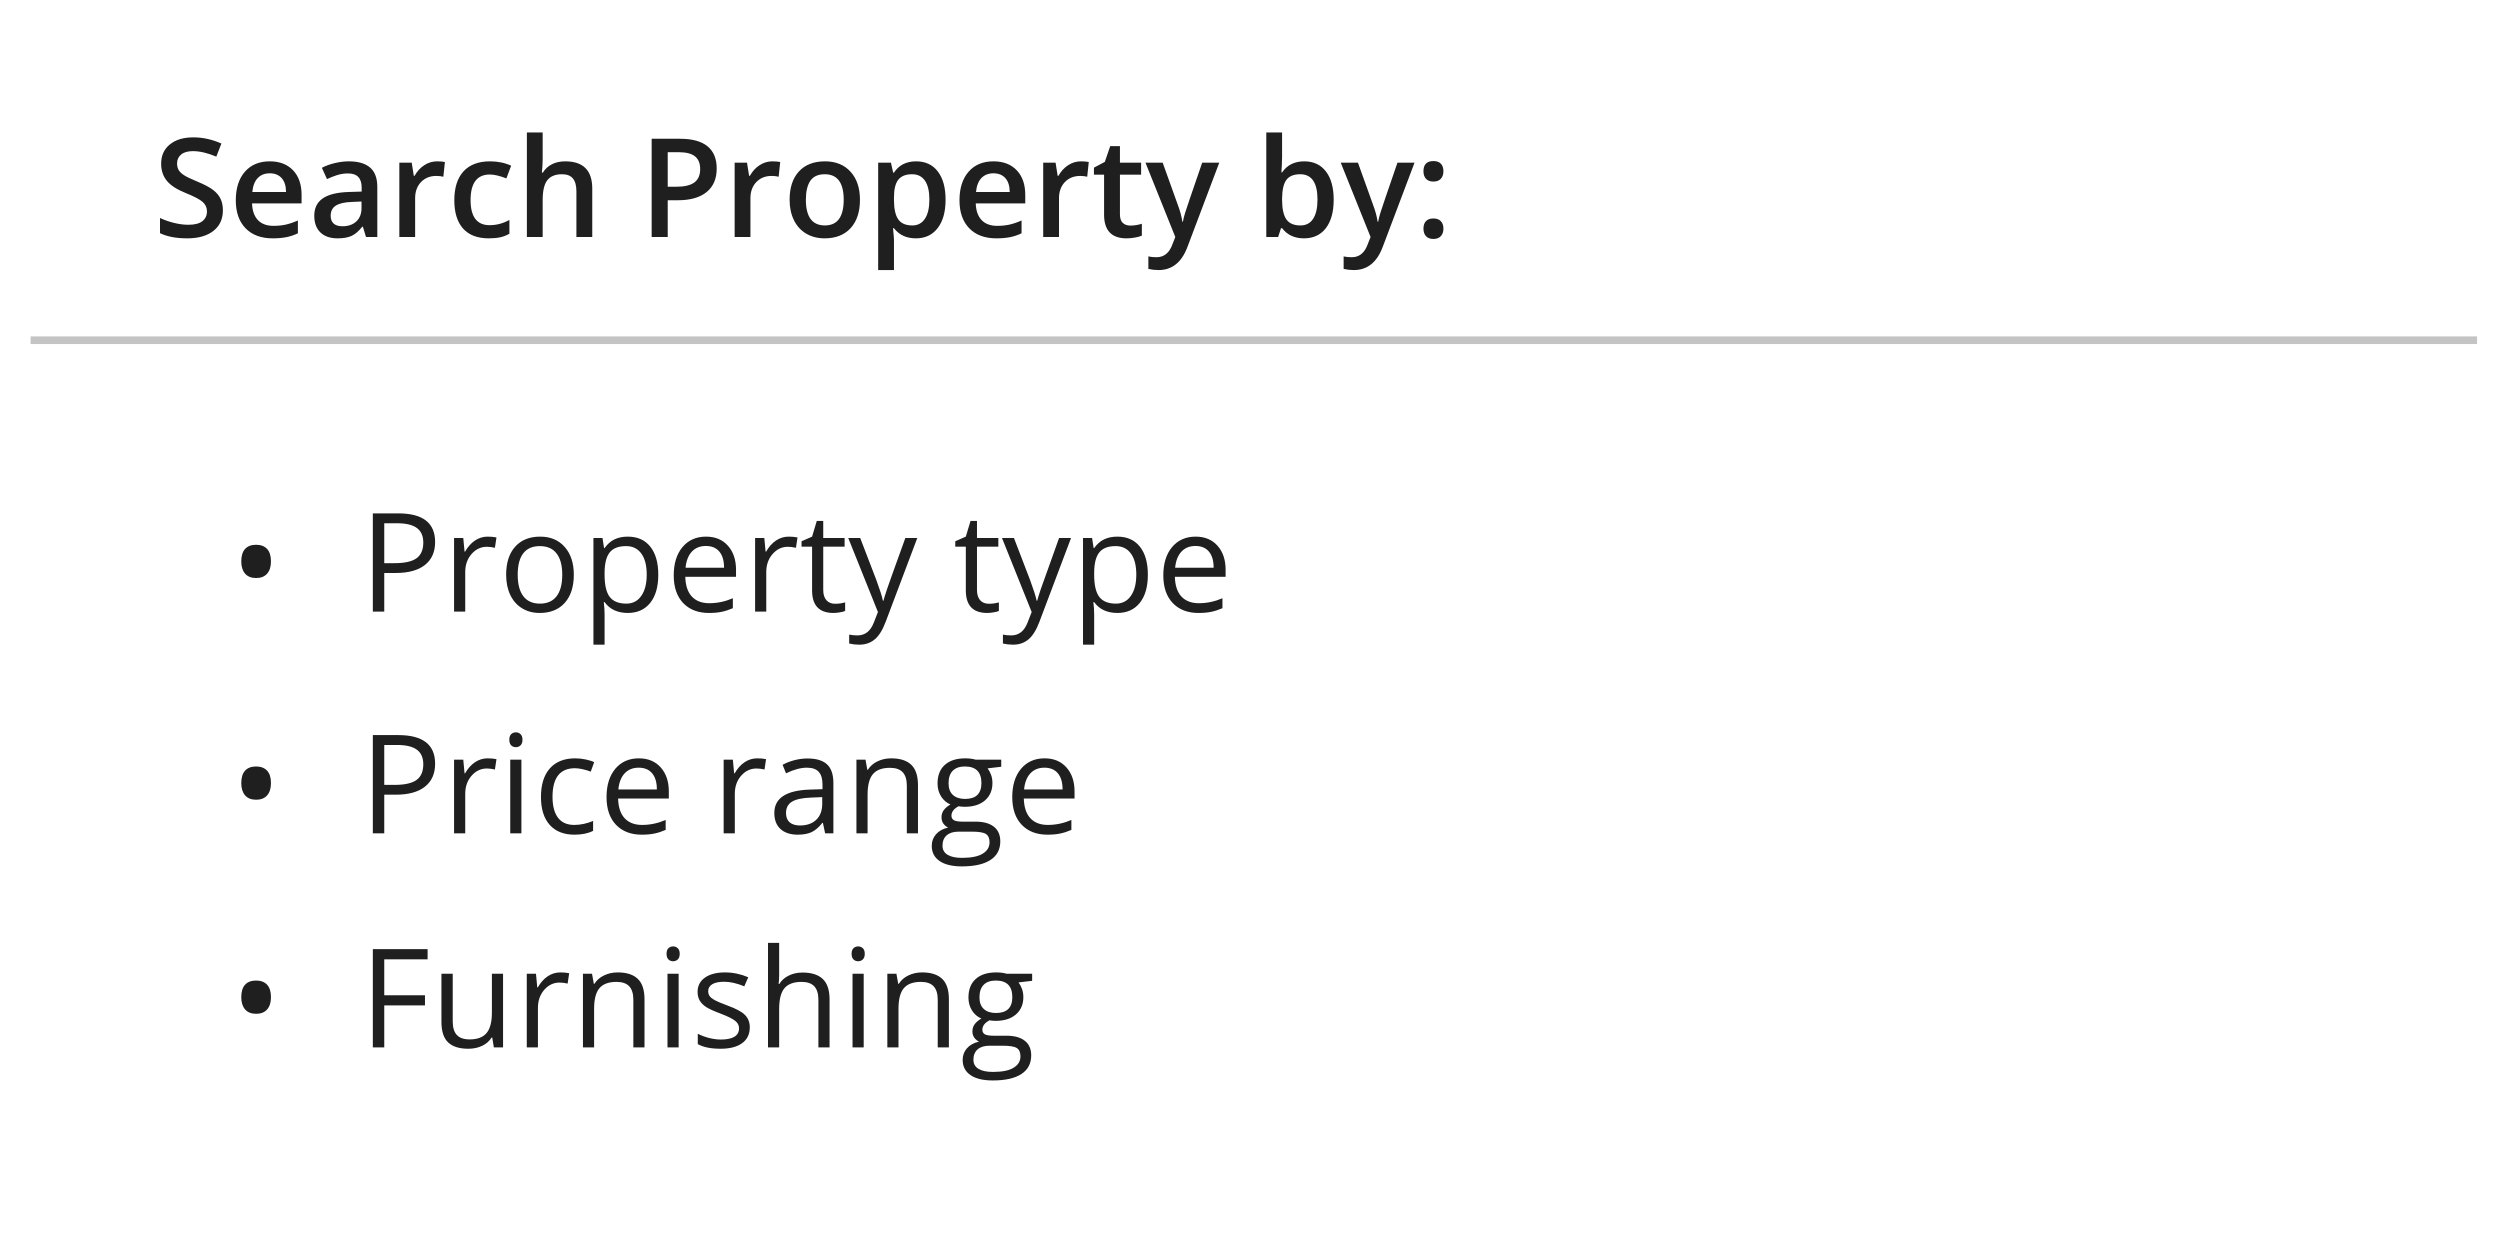 <svg width="327" height="162" viewBox="0 0 327 162" fill="none" xmlns="http://www.w3.org/2000/svg">
<g filter="url(#filter0_d)">
<rect x="4" y="4" width="319" height="154" rx="5" fill="white"/>
</g>
<path d="M29.154 27.511C29.154 28.653 28.741 29.55 27.915 30.2C27.089 30.851 25.949 31.176 24.496 31.176C23.043 31.176 21.854 30.95 20.928 30.499V28.513C21.514 28.788 22.135 29.005 22.791 29.163C23.453 29.321 24.068 29.4 24.637 29.4C25.469 29.4 26.081 29.242 26.474 28.926C26.872 28.609 27.071 28.185 27.071 27.651C27.071 27.171 26.89 26.764 26.526 26.43C26.163 26.096 25.413 25.7 24.276 25.243C23.105 24.769 22.278 24.227 21.798 23.617C21.317 23.008 21.077 22.275 21.077 21.42C21.077 20.348 21.458 19.504 22.22 18.889C22.981 18.273 24.004 17.966 25.287 17.966C26.518 17.966 27.742 18.235 28.961 18.774L28.293 20.488C27.15 20.008 26.131 19.768 25.234 19.768C24.555 19.768 24.039 19.917 23.688 20.216C23.336 20.509 23.16 20.898 23.16 21.385C23.16 21.719 23.23 22.006 23.371 22.246C23.512 22.48 23.743 22.703 24.065 22.914C24.388 23.125 24.968 23.403 25.806 23.749C26.749 24.142 27.44 24.508 27.88 24.848C28.319 25.188 28.642 25.571 28.847 25.999C29.052 26.427 29.154 26.931 29.154 27.511ZM35.667 31.176C34.155 31.176 32.972 30.736 32.116 29.857C31.267 28.973 30.842 27.757 30.842 26.21C30.842 24.622 31.237 23.374 32.028 22.466C32.819 21.558 33.906 21.104 35.289 21.104C36.572 21.104 37.586 21.493 38.33 22.273C39.074 23.052 39.446 24.124 39.446 25.489V26.605H32.969C32.998 27.549 33.253 28.275 33.733 28.785C34.214 29.289 34.891 29.541 35.764 29.541C36.338 29.541 36.871 29.488 37.363 29.383C37.861 29.271 38.395 29.09 38.963 28.838V30.517C38.459 30.757 37.949 30.927 37.434 31.026C36.918 31.126 36.329 31.176 35.667 31.176ZM35.289 22.668C34.633 22.668 34.105 22.876 33.707 23.292C33.315 23.708 33.08 24.314 33.004 25.111H37.416C37.404 24.309 37.211 23.702 36.836 23.292C36.461 22.876 35.945 22.668 35.289 22.668ZM47.875 31L47.462 29.646H47.392C46.923 30.238 46.451 30.643 45.977 30.859C45.502 31.07 44.893 31.176 44.148 31.176C43.193 31.176 42.446 30.918 41.907 30.402C41.374 29.887 41.107 29.157 41.107 28.214C41.107 27.212 41.48 26.456 42.224 25.946C42.968 25.436 44.102 25.158 45.625 25.111L47.304 25.059V24.54C47.304 23.919 47.157 23.456 46.864 23.151C46.577 22.841 46.129 22.686 45.52 22.686C45.022 22.686 44.544 22.759 44.087 22.905C43.63 23.052 43.19 23.225 42.769 23.424L42.101 21.947C42.628 21.672 43.205 21.464 43.832 21.323C44.459 21.177 45.051 21.104 45.607 21.104C46.844 21.104 47.775 21.373 48.402 21.912C49.035 22.451 49.352 23.298 49.352 24.452V31H47.875ZM44.799 29.594C45.549 29.594 46.149 29.386 46.601 28.97C47.058 28.548 47.286 27.959 47.286 27.203V26.359L46.038 26.412C45.065 26.447 44.356 26.611 43.911 26.904C43.472 27.191 43.252 27.634 43.252 28.231C43.252 28.665 43.381 29.002 43.639 29.242C43.897 29.477 44.283 29.594 44.799 29.594ZM57.165 21.104C57.581 21.104 57.924 21.133 58.193 21.191L57.991 23.116C57.698 23.046 57.394 23.011 57.077 23.011C56.251 23.011 55.58 23.28 55.065 23.819C54.555 24.358 54.3 25.059 54.3 25.92V31H52.234V21.279H53.852L54.124 22.993H54.23C54.552 22.413 54.971 21.953 55.486 21.613C56.008 21.273 56.567 21.104 57.165 21.104ZM63.924 31.176C62.453 31.176 61.334 30.748 60.566 29.893C59.805 29.031 59.424 27.798 59.424 26.192C59.424 24.558 59.822 23.301 60.619 22.422C61.422 21.543 62.579 21.104 64.091 21.104C65.116 21.104 66.039 21.294 66.859 21.675L66.235 23.336C65.362 22.996 64.642 22.826 64.073 22.826C62.392 22.826 61.551 23.942 61.551 26.175C61.551 27.265 61.759 28.085 62.175 28.636C62.597 29.181 63.212 29.453 64.02 29.453C64.94 29.453 65.811 29.225 66.631 28.768V30.569C66.262 30.786 65.866 30.941 65.444 31.035C65.028 31.129 64.522 31.176 63.924 31.176ZM77.468 31H75.394V25.023C75.394 24.273 75.241 23.714 74.936 23.345C74.638 22.976 74.16 22.791 73.504 22.791C72.637 22.791 71.998 23.052 71.588 23.573C71.184 24.089 70.981 24.956 70.981 26.175V31H68.916V17.324H70.981V20.796C70.981 21.352 70.946 21.947 70.876 22.58H71.008C71.289 22.111 71.679 21.748 72.177 21.49C72.681 21.232 73.267 21.104 73.935 21.104C76.29 21.104 77.468 22.29 77.468 24.663V31ZM93.745 22.035C93.745 23.377 93.306 24.405 92.427 25.12C91.548 25.835 90.297 26.192 88.674 26.192H87.338V31H85.237V18.15H88.938C90.543 18.15 91.744 18.479 92.541 19.135C93.344 19.791 93.745 20.758 93.745 22.035ZM87.338 24.426H88.454C89.532 24.426 90.323 24.238 90.827 23.863C91.331 23.488 91.583 22.902 91.583 22.105C91.583 21.367 91.357 20.816 90.906 20.453C90.455 20.09 89.752 19.908 88.797 19.908H87.338V24.426ZM101.022 21.104C101.438 21.104 101.781 21.133 102.051 21.191L101.849 23.116C101.556 23.046 101.251 23.011 100.935 23.011C100.108 23.011 99.438 23.28 98.922 23.819C98.412 24.358 98.157 25.059 98.157 25.92V31H96.092V21.279H97.709L97.981 22.993H98.087C98.409 22.413 98.828 21.953 99.344 21.613C99.865 21.273 100.425 21.104 101.022 21.104ZM112.483 26.122C112.483 27.71 112.076 28.949 111.262 29.84C110.447 30.73 109.313 31.176 107.86 31.176C106.952 31.176 106.149 30.971 105.452 30.561C104.755 30.15 104.219 29.561 103.844 28.794C103.469 28.026 103.281 27.136 103.281 26.122C103.281 24.546 103.686 23.315 104.494 22.431C105.303 21.546 106.442 21.104 107.913 21.104C109.319 21.104 110.433 21.558 111.253 22.466C112.073 23.368 112.483 24.587 112.483 26.122ZM105.408 26.122C105.408 28.366 106.237 29.488 107.896 29.488C109.536 29.488 110.356 28.366 110.356 26.122C110.356 23.901 109.53 22.791 107.878 22.791C107.011 22.791 106.381 23.078 105.988 23.652C105.602 24.227 105.408 25.05 105.408 26.122ZM119.796 31.176C118.565 31.176 117.61 30.733 116.931 29.849H116.808C116.89 30.669 116.931 31.167 116.931 31.343V35.324H114.865V21.279H116.535C116.582 21.461 116.679 21.895 116.825 22.58H116.931C117.575 21.596 118.542 21.104 119.831 21.104C121.044 21.104 121.987 21.543 122.661 22.422C123.341 23.301 123.681 24.534 123.681 26.122C123.681 27.71 123.335 28.949 122.644 29.84C121.958 30.73 121.009 31.176 119.796 31.176ZM119.295 22.791C118.475 22.791 117.874 23.031 117.493 23.512C117.118 23.992 116.931 24.76 116.931 25.814V26.122C116.931 27.306 117.118 28.164 117.493 28.697C117.868 29.225 118.48 29.488 119.33 29.488C120.045 29.488 120.596 29.195 120.982 28.609C121.369 28.023 121.562 27.189 121.562 26.105C121.562 25.015 121.369 24.191 120.982 23.635C120.602 23.072 120.039 22.791 119.295 22.791ZM130.325 31.176C128.813 31.176 127.63 30.736 126.774 29.857C125.925 28.973 125.5 27.757 125.5 26.21C125.5 24.622 125.896 23.374 126.687 22.466C127.478 21.558 128.564 21.104 129.947 21.104C131.23 21.104 132.244 21.493 132.988 22.273C133.732 23.052 134.104 24.124 134.104 25.489V26.605H127.627C127.656 27.549 127.911 28.275 128.392 28.785C128.872 29.289 129.549 29.541 130.422 29.541C130.996 29.541 131.529 29.488 132.021 29.383C132.52 29.271 133.053 29.09 133.621 28.838V30.517C133.117 30.757 132.607 30.927 132.092 31.026C131.576 31.126 130.987 31.176 130.325 31.176ZM129.947 22.668C129.291 22.668 128.764 22.876 128.365 23.292C127.973 23.708 127.738 24.314 127.662 25.111H132.074C132.062 24.309 131.869 23.702 131.494 23.292C131.119 22.876 130.604 22.668 129.947 22.668ZM141.382 21.104C141.798 21.104 142.141 21.133 142.41 21.191L142.208 23.116C141.915 23.046 141.61 23.011 141.294 23.011C140.468 23.011 139.797 23.28 139.281 23.819C138.771 24.358 138.517 25.059 138.517 25.92V31H136.451V21.279H138.068L138.341 22.993H138.446C138.769 22.413 139.188 21.953 139.703 21.613C140.225 21.273 140.784 21.104 141.382 21.104ZM147.842 29.506C148.346 29.506 148.85 29.427 149.354 29.269V30.824C149.125 30.924 148.829 31.006 148.466 31.07C148.108 31.141 147.736 31.176 147.35 31.176C145.393 31.176 144.414 30.145 144.414 28.082V22.844H143.087V21.93L144.511 21.174L145.214 19.117H146.488V21.279H149.257V22.844H146.488V28.047C146.488 28.545 146.611 28.914 146.857 29.154C147.109 29.389 147.438 29.506 147.842 29.506ZM149.828 21.279H152.078L154.056 26.79C154.354 27.575 154.554 28.314 154.653 29.005H154.724C154.776 28.683 154.873 28.293 155.014 27.836C155.154 27.373 155.898 25.188 157.246 21.279H159.479L155.321 32.292C154.565 34.313 153.306 35.324 151.542 35.324C151.085 35.324 150.64 35.274 150.206 35.175V33.54C150.517 33.61 150.871 33.645 151.27 33.645C152.266 33.645 152.966 33.068 153.37 31.914L153.73 31L149.828 21.279ZM170.597 21.104C171.81 21.104 172.753 21.543 173.427 22.422C174.106 23.301 174.446 24.534 174.446 26.122C174.446 27.716 174.104 28.958 173.418 29.849C172.732 30.733 171.78 31.176 170.562 31.176C169.331 31.176 168.376 30.733 167.696 29.849H167.556L167.178 31H165.631V17.324H167.696V20.576C167.696 20.816 167.685 21.174 167.661 21.648C167.638 22.123 167.62 22.425 167.608 22.554H167.696C168.353 21.587 169.319 21.104 170.597 21.104ZM170.061 22.791C169.229 22.791 168.628 23.037 168.259 23.529C167.896 24.016 167.708 24.833 167.696 25.981V26.122C167.696 27.306 167.884 28.164 168.259 28.697C168.634 29.225 169.246 29.488 170.096 29.488C170.828 29.488 171.382 29.198 171.757 28.618C172.138 28.038 172.328 27.2 172.328 26.105C172.328 23.895 171.572 22.791 170.061 22.791ZM175.369 21.279H177.619L179.597 26.79C179.896 27.575 180.095 28.314 180.194 29.005H180.265C180.317 28.683 180.414 28.293 180.555 27.836C180.695 27.373 181.439 25.188 182.787 21.279H185.02L180.862 32.292C180.106 34.313 178.847 35.324 177.083 35.324C176.626 35.324 176.181 35.274 175.747 35.175V33.54C176.058 33.61 176.412 33.645 176.811 33.645C177.807 33.645 178.507 33.068 178.911 31.914L179.271 31L175.369 21.279ZM186.188 29.901C186.188 29.474 186.3 29.145 186.522 28.917C186.745 28.689 187.067 28.574 187.489 28.574C187.917 28.574 188.242 28.694 188.465 28.935C188.688 29.169 188.799 29.491 188.799 29.901C188.799 30.317 188.685 30.648 188.456 30.895C188.233 31.135 187.911 31.255 187.489 31.255C187.067 31.255 186.745 31.135 186.522 30.895C186.3 30.654 186.188 30.323 186.188 29.901ZM186.188 22.395C186.188 21.511 186.622 21.068 187.489 21.068C187.929 21.068 188.257 21.186 188.474 21.42C188.69 21.654 188.799 21.98 188.799 22.395C188.799 22.811 188.685 23.143 188.456 23.389C188.233 23.629 187.911 23.749 187.489 23.749C187.067 23.749 186.745 23.629 186.522 23.389C186.3 23.148 186.188 22.817 186.188 22.395Z" fill="#1F1F1F"/>
<path d="M31.558 73.426C31.558 72.717 31.722 72.178 32.05 71.809C32.384 71.439 32.867 71.255 33.5 71.255C34.115 71.255 34.593 71.436 34.933 71.8C35.273 72.163 35.442 72.705 35.442 73.426C35.442 74.123 35.273 74.662 34.933 75.043C34.599 75.418 34.121 75.606 33.5 75.606C32.873 75.606 32.393 75.415 32.059 75.034C31.725 74.647 31.558 74.111 31.558 73.426ZM56.914 70.894C56.914 72.195 56.469 73.197 55.578 73.9C54.693 74.598 53.425 74.946 51.773 74.946H50.261V80H48.767V67.15H52.098C55.309 67.15 56.914 68.398 56.914 70.894ZM50.261 73.663H51.605C52.93 73.663 53.888 73.449 54.48 73.022C55.071 72.594 55.367 71.908 55.367 70.965C55.367 70.115 55.089 69.482 54.532 69.066C53.976 68.65 53.108 68.442 51.931 68.442H50.261V73.663ZM63.787 70.191C64.215 70.191 64.599 70.227 64.939 70.297L64.736 71.65C64.338 71.562 63.986 71.519 63.682 71.519C62.902 71.519 62.234 71.835 61.678 72.468C61.127 73.101 60.852 73.889 60.852 74.832V80H59.393V70.367H60.597L60.764 72.151H60.834C61.191 71.524 61.622 71.041 62.126 70.701C62.63 70.361 63.184 70.191 63.787 70.191ZM75.055 75.175C75.055 76.745 74.659 77.973 73.868 78.857C73.077 79.736 71.984 80.176 70.59 80.176C69.728 80.176 68.964 79.974 68.296 79.569C67.628 79.165 67.112 78.585 66.749 77.829C66.386 77.073 66.204 76.189 66.204 75.175C66.204 73.605 66.597 72.383 67.382 71.51C68.167 70.631 69.257 70.191 70.651 70.191C71.999 70.191 73.068 70.64 73.859 71.536C74.656 72.433 75.055 73.645 75.055 75.175ZM67.716 75.175C67.716 76.405 67.962 77.343 68.454 77.987C68.946 78.632 69.67 78.954 70.625 78.954C71.58 78.954 72.304 78.635 72.796 77.996C73.294 77.352 73.543 76.411 73.543 75.175C73.543 73.95 73.294 73.022 72.796 72.389C72.304 71.75 71.574 71.431 70.607 71.431C69.652 71.431 68.932 71.744 68.445 72.371C67.959 72.998 67.716 73.933 67.716 75.175ZM82.103 80.176C81.477 80.176 80.902 80.061 80.381 79.833C79.865 79.599 79.432 79.241 79.08 78.761H78.975C79.045 79.323 79.08 79.856 79.08 80.36V84.324H77.621V70.367H78.808L79.01 71.686H79.08C79.455 71.158 79.892 70.777 80.39 70.543C80.888 70.309 81.459 70.191 82.103 70.191C83.381 70.191 84.365 70.628 85.057 71.501C85.754 72.374 86.103 73.599 86.103 75.175C86.103 76.757 85.748 77.987 85.039 78.866C84.336 79.739 83.357 80.176 82.103 80.176ZM81.893 71.431C80.908 71.431 80.196 71.703 79.757 72.248C79.317 72.793 79.092 73.66 79.08 74.85V75.175C79.08 76.528 79.306 77.498 79.757 78.084C80.208 78.664 80.932 78.954 81.928 78.954C82.76 78.954 83.41 78.617 83.879 77.943C84.353 77.269 84.591 76.341 84.591 75.157C84.591 73.956 84.353 73.036 83.879 72.397C83.41 71.753 82.748 71.431 81.893 71.431ZM92.73 80.176C91.306 80.176 90.181 79.742 89.355 78.875C88.534 78.008 88.124 76.804 88.124 75.263C88.124 73.71 88.505 72.477 89.267 71.562C90.034 70.648 91.062 70.191 92.352 70.191C93.559 70.191 94.514 70.59 95.217 71.387C95.92 72.178 96.272 73.224 96.272 74.524V75.447H89.636C89.665 76.578 89.949 77.436 90.488 78.022C91.033 78.608 91.798 78.901 92.782 78.901C93.819 78.901 94.845 78.685 95.858 78.251V79.552C95.343 79.774 94.853 79.933 94.391 80.026C93.934 80.126 93.38 80.176 92.73 80.176ZM92.334 71.413C91.561 71.413 90.942 71.665 90.48 72.169C90.022 72.673 89.753 73.37 89.671 74.261H94.707C94.707 73.341 94.502 72.638 94.092 72.151C93.682 71.659 93.096 71.413 92.334 71.413ZM103.162 70.191C103.59 70.191 103.974 70.227 104.313 70.297L104.111 71.65C103.713 71.562 103.361 71.519 103.057 71.519C102.277 71.519 101.609 71.835 101.053 72.468C100.502 73.101 100.227 73.889 100.227 74.832V80H98.768V70.367H99.972L100.139 72.151H100.209C100.566 71.524 100.997 71.041 101.501 70.701C102.005 70.361 102.559 70.191 103.162 70.191ZM109.227 78.972C109.484 78.972 109.733 78.954 109.974 78.919C110.214 78.878 110.404 78.837 110.545 78.796V79.912C110.387 79.988 110.152 80.05 109.842 80.097C109.537 80.149 109.262 80.176 109.016 80.176C107.152 80.176 106.221 79.194 106.221 77.231V71.501H104.841V70.798L106.221 70.191L106.836 68.135H107.68V70.367H110.475V71.501H107.68V77.17C107.68 77.75 107.817 78.195 108.093 78.506C108.368 78.816 108.746 78.972 109.227 78.972ZM110.949 70.367H112.514L114.623 75.86C115.086 77.114 115.373 78.019 115.484 78.576H115.555C115.631 78.277 115.789 77.768 116.029 77.047C116.275 76.32 117.072 74.094 118.42 70.367H119.984L115.845 81.336C115.435 82.42 114.954 83.188 114.403 83.639C113.858 84.096 113.188 84.324 112.391 84.324C111.945 84.324 111.506 84.274 111.072 84.175V83.006C111.395 83.076 111.755 83.111 112.153 83.111C113.155 83.111 113.87 82.549 114.298 81.424L114.834 80.053L110.949 70.367ZM129.336 78.972C129.594 78.972 129.843 78.954 130.083 78.919C130.323 78.878 130.514 78.837 130.654 78.796V79.912C130.496 79.988 130.262 80.05 129.951 80.097C129.646 80.149 129.371 80.176 129.125 80.176C127.262 80.176 126.33 79.194 126.33 77.231V71.501H124.95V70.798L126.33 70.191L126.945 68.135H127.789V70.367H130.584V71.501H127.789V77.17C127.789 77.75 127.927 78.195 128.202 78.506C128.478 78.816 128.855 78.972 129.336 78.972ZM131.059 70.367H132.623L134.732 75.86C135.195 77.114 135.482 78.019 135.594 78.576H135.664C135.74 78.277 135.898 77.768 136.139 77.047C136.385 76.32 137.182 74.094 138.529 70.367H140.094L135.954 81.336C135.544 82.42 135.063 83.188 134.513 83.639C133.968 84.096 133.297 84.324 132.5 84.324C132.055 84.324 131.615 84.274 131.182 84.175V83.006C131.504 83.076 131.864 83.111 132.263 83.111C133.265 83.111 133.979 82.549 134.407 81.424L134.943 80.053L131.059 70.367ZM146.141 80.176C145.514 80.176 144.939 80.061 144.418 79.833C143.902 79.599 143.469 79.241 143.117 78.761H143.012C143.082 79.323 143.117 79.856 143.117 80.36V84.324H141.658V70.367H142.845L143.047 71.686H143.117C143.492 71.158 143.929 70.777 144.427 70.543C144.925 70.309 145.496 70.191 146.141 70.191C147.418 70.191 148.402 70.628 149.094 71.501C149.791 72.374 150.14 73.599 150.14 75.175C150.14 76.757 149.785 77.987 149.076 78.866C148.373 79.739 147.395 80.176 146.141 80.176ZM145.93 71.431C144.945 71.431 144.233 71.703 143.794 72.248C143.354 72.793 143.129 73.66 143.117 74.85V75.175C143.117 76.528 143.343 77.498 143.794 78.084C144.245 78.664 144.969 78.954 145.965 78.954C146.797 78.954 147.447 78.617 147.916 77.943C148.391 77.269 148.628 76.341 148.628 75.157C148.628 73.956 148.391 73.036 147.916 72.397C147.447 71.753 146.785 71.431 145.93 71.431ZM156.767 80.176C155.343 80.176 154.218 79.742 153.392 78.875C152.571 78.008 152.161 76.804 152.161 75.263C152.161 73.71 152.542 72.477 153.304 71.562C154.071 70.648 155.1 70.191 156.389 70.191C157.596 70.191 158.551 70.59 159.254 71.387C159.957 72.178 160.309 73.224 160.309 74.524V75.447H153.673C153.702 76.578 153.986 77.436 154.525 78.022C155.07 78.608 155.835 78.901 156.819 78.901C157.856 78.901 158.882 78.685 159.896 78.251V79.552C159.38 79.774 158.891 79.933 158.428 80.026C157.971 80.126 157.417 80.176 156.767 80.176ZM156.371 71.413C155.598 71.413 154.979 71.665 154.517 72.169C154.06 72.673 153.79 73.37 153.708 74.261H158.744C158.744 73.341 158.539 72.638 158.129 72.151C157.719 71.659 157.133 71.413 156.371 71.413Z" fill="#1F1F1F"/>
<path d="M31.558 102.426C31.558 101.717 31.722 101.178 32.05 100.809C32.384 100.439 32.867 100.255 33.5 100.255C34.115 100.255 34.593 100.437 34.933 100.8C35.273 101.163 35.442 101.705 35.442 102.426C35.442 103.123 35.273 103.662 34.933 104.043C34.599 104.418 34.121 104.605 33.5 104.605C32.873 104.605 32.393 104.415 32.059 104.034C31.725 103.647 31.558 103.111 31.558 102.426ZM56.914 99.894C56.914 101.195 56.469 102.197 55.578 102.9C54.693 103.598 53.425 103.946 51.773 103.946H50.261V109H48.767V96.15H52.098C55.309 96.15 56.914 97.398 56.914 99.894ZM50.261 102.663H51.605C52.93 102.663 53.888 102.449 54.48 102.021C55.071 101.594 55.367 100.908 55.367 99.965C55.367 99.115 55.089 98.482 54.532 98.066C53.976 97.65 53.108 97.442 51.931 97.442H50.261V102.663ZM63.787 99.191C64.215 99.191 64.599 99.227 64.939 99.297L64.736 100.65C64.338 100.562 63.986 100.519 63.682 100.519C62.902 100.519 62.234 100.835 61.678 101.468C61.127 102.101 60.852 102.889 60.852 103.832V109H59.393V99.367H60.597L60.764 101.151H60.834C61.191 100.524 61.622 100.041 62.126 99.701C62.63 99.361 63.184 99.191 63.787 99.191ZM68.199 109H66.74V99.367H68.199V109ZM66.617 96.757C66.617 96.423 66.699 96.18 66.863 96.027C67.027 95.869 67.232 95.79 67.478 95.79C67.713 95.79 67.915 95.869 68.085 96.027C68.255 96.186 68.34 96.429 68.34 96.757C68.34 97.085 68.255 97.331 68.085 97.495C67.915 97.653 67.713 97.732 67.478 97.732C67.232 97.732 67.027 97.653 66.863 97.495C66.699 97.331 66.617 97.085 66.617 96.757ZM75.143 109.176C73.748 109.176 72.667 108.748 71.899 107.893C71.138 107.031 70.757 105.815 70.757 104.245C70.757 102.634 71.144 101.389 71.917 100.51C72.696 99.631 73.804 99.191 75.239 99.191C75.702 99.191 76.165 99.241 76.628 99.341C77.091 99.44 77.454 99.558 77.718 99.692L77.269 100.932C76.947 100.803 76.596 100.697 76.215 100.615C75.834 100.527 75.497 100.483 75.204 100.483C73.247 100.483 72.269 101.731 72.269 104.228C72.269 105.411 72.506 106.319 72.981 106.952C73.461 107.585 74.17 107.901 75.107 107.901C75.91 107.901 76.733 107.729 77.577 107.383V108.675C76.933 109.009 76.121 109.176 75.143 109.176ZM83.94 109.176C82.517 109.176 81.392 108.742 80.565 107.875C79.745 107.008 79.335 105.804 79.335 104.263C79.335 102.71 79.716 101.477 80.478 100.562C81.245 99.648 82.273 99.191 83.562 99.191C84.769 99.191 85.725 99.59 86.428 100.387C87.131 101.178 87.482 102.224 87.482 103.524V104.447H80.847C80.876 105.578 81.16 106.437 81.699 107.022C82.244 107.608 83.009 107.901 83.993 107.901C85.03 107.901 86.056 107.685 87.069 107.251V108.552C86.554 108.774 86.064 108.933 85.602 109.026C85.144 109.126 84.591 109.176 83.94 109.176ZM83.545 100.413C82.772 100.413 82.153 100.665 81.69 101.169C81.233 101.673 80.964 102.37 80.882 103.261H85.918C85.918 102.341 85.713 101.638 85.303 101.151C84.893 100.659 84.307 100.413 83.545 100.413ZM99.049 99.191C99.477 99.191 99.86 99.227 100.2 99.297L99.998 100.65C99.6 100.562 99.248 100.519 98.943 100.519C98.164 100.519 97.496 100.835 96.939 101.468C96.389 102.101 96.113 102.889 96.113 103.832V109H94.654V99.367H95.858L96.025 101.151H96.096C96.453 100.524 96.884 100.041 97.388 99.701C97.892 99.361 98.445 99.191 99.049 99.191ZM107.926 109L107.636 107.629H107.565C107.085 108.232 106.604 108.643 106.124 108.859C105.649 109.07 105.055 109.176 104.34 109.176C103.385 109.176 102.635 108.93 102.09 108.438C101.551 107.945 101.281 107.245 101.281 106.337C101.281 104.392 102.837 103.372 105.948 103.278L107.583 103.226V102.628C107.583 101.872 107.419 101.315 107.091 100.958C106.769 100.595 106.25 100.413 105.535 100.413C104.732 100.413 103.824 100.659 102.811 101.151L102.362 100.035C102.837 99.777 103.355 99.575 103.918 99.429C104.486 99.282 105.055 99.209 105.623 99.209C106.771 99.209 107.621 99.464 108.172 99.974C108.729 100.483 109.007 101.301 109.007 102.426V109H107.926ZM104.63 107.972C105.538 107.972 106.25 107.723 106.766 107.225C107.287 106.727 107.548 106.029 107.548 105.133V104.263L106.089 104.324C104.929 104.365 104.091 104.547 103.575 104.869C103.065 105.186 102.811 105.681 102.811 106.354C102.811 106.882 102.969 107.283 103.285 107.559C103.607 107.834 104.056 107.972 104.63 107.972ZM118.613 109V102.769C118.613 101.983 118.435 101.397 118.077 101.011C117.72 100.624 117.16 100.431 116.398 100.431C115.391 100.431 114.652 100.703 114.184 101.248C113.715 101.793 113.48 102.692 113.48 103.946V109H112.021V99.367H113.208L113.445 100.686H113.516C113.814 100.211 114.233 99.845 114.772 99.587C115.312 99.323 115.912 99.191 116.574 99.191C117.734 99.191 118.607 99.473 119.193 100.035C119.779 100.592 120.072 101.485 120.072 102.716V109H118.613ZM130.962 99.367V100.29L129.178 100.501C129.342 100.706 129.488 100.976 129.617 101.31C129.746 101.638 129.811 102.01 129.811 102.426C129.811 103.369 129.488 104.122 128.844 104.685C128.199 105.247 127.314 105.528 126.189 105.528C125.902 105.528 125.633 105.505 125.381 105.458C124.76 105.786 124.449 106.199 124.449 106.697C124.449 106.961 124.558 107.157 124.774 107.286C124.991 107.409 125.363 107.471 125.891 107.471H127.596C128.639 107.471 129.438 107.69 129.995 108.13C130.558 108.569 130.839 109.208 130.839 110.046C130.839 111.112 130.411 111.924 129.556 112.48C128.7 113.043 127.452 113.324 125.812 113.324C124.552 113.324 123.579 113.09 122.894 112.621C122.214 112.152 121.874 111.49 121.874 110.635C121.874 110.049 122.062 109.542 122.437 109.114C122.812 108.687 123.339 108.396 124.019 108.244C123.772 108.133 123.564 107.96 123.395 107.726C123.23 107.491 123.148 107.219 123.148 106.908C123.148 106.557 123.242 106.249 123.43 105.985C123.617 105.722 123.913 105.467 124.317 105.221C123.819 105.016 123.412 104.667 123.096 104.175C122.785 103.683 122.63 103.12 122.63 102.487C122.63 101.433 122.946 100.621 123.579 100.053C124.212 99.478 125.108 99.191 126.269 99.191C126.772 99.191 127.227 99.25 127.631 99.367H130.962ZM123.28 110.617C123.28 111.139 123.5 111.534 123.939 111.804C124.379 112.073 125.009 112.208 125.829 112.208C127.054 112.208 127.959 112.023 128.545 111.654C129.137 111.291 129.433 110.796 129.433 110.169C129.433 109.647 129.271 109.284 128.949 109.079C128.627 108.88 128.021 108.78 127.13 108.78H125.381C124.719 108.78 124.203 108.938 123.834 109.255C123.465 109.571 123.28 110.025 123.28 110.617ZM124.071 102.452C124.071 103.126 124.262 103.636 124.643 103.981C125.023 104.327 125.554 104.5 126.233 104.5C127.657 104.5 128.369 103.809 128.369 102.426C128.369 100.979 127.648 100.255 126.207 100.255C125.521 100.255 124.994 100.439 124.625 100.809C124.256 101.178 124.071 101.726 124.071 102.452ZM137.009 109.176C135.585 109.176 134.46 108.742 133.634 107.875C132.813 107.008 132.403 105.804 132.403 104.263C132.403 102.71 132.784 101.477 133.546 100.562C134.313 99.648 135.342 99.191 136.631 99.191C137.838 99.191 138.793 99.59 139.496 100.387C140.199 101.178 140.551 102.224 140.551 103.524V104.447H133.915C133.944 105.578 134.229 106.437 134.768 107.022C135.312 107.608 136.077 107.901 137.062 107.901C138.099 107.901 139.124 107.685 140.138 107.251V108.552C139.622 108.774 139.133 108.933 138.67 109.026C138.213 109.126 137.659 109.176 137.009 109.176ZM136.613 100.413C135.84 100.413 135.222 100.665 134.759 101.169C134.302 101.673 134.032 102.37 133.95 103.261H138.986C138.986 102.341 138.781 101.638 138.371 101.151C137.961 100.659 137.375 100.413 136.613 100.413Z" fill="#1F1F1F"/>
<path d="M31.558 130.426C31.558 129.717 31.722 129.178 32.05 128.809C32.384 128.439 32.867 128.255 33.5 128.255C34.115 128.255 34.593 128.437 34.933 128.8C35.273 129.163 35.442 129.705 35.442 130.426C35.442 131.123 35.273 131.662 34.933 132.043C34.599 132.418 34.121 132.605 33.5 132.605C32.873 132.605 32.393 132.415 32.059 132.034C31.725 131.647 31.558 131.111 31.558 130.426ZM50.261 137H48.767V124.15H55.93V125.478H50.261V130.18H55.587V131.507H50.261V137ZM59.217 127.367V133.616C59.217 134.401 59.395 134.987 59.753 135.374C60.11 135.761 60.67 135.954 61.432 135.954C62.44 135.954 63.175 135.679 63.638 135.128C64.106 134.577 64.341 133.678 64.341 132.43V127.367H65.8V137H64.596L64.385 135.708H64.306C64.007 136.183 63.591 136.546 63.058 136.798C62.53 137.05 61.927 137.176 61.247 137.176C60.075 137.176 59.196 136.897 58.61 136.341C58.03 135.784 57.74 134.894 57.74 133.669V127.367H59.217ZM73.297 127.191C73.725 127.191 74.108 127.227 74.448 127.297L74.246 128.65C73.848 128.562 73.496 128.519 73.191 128.519C72.412 128.519 71.744 128.835 71.188 129.468C70.637 130.101 70.361 130.889 70.361 131.832V137H68.902V127.367H70.106L70.273 129.151H70.344C70.701 128.524 71.132 128.041 71.636 127.701C72.14 127.361 72.693 127.191 73.297 127.191ZM82.842 137V130.769C82.842 129.983 82.663 129.397 82.306 129.011C81.948 128.624 81.389 128.431 80.627 128.431C79.619 128.431 78.881 128.703 78.412 129.248C77.943 129.793 77.709 130.692 77.709 131.946V137H76.25V127.367H77.436L77.674 128.686H77.744C78.043 128.211 78.462 127.845 79.001 127.587C79.54 127.323 80.141 127.191 80.803 127.191C81.963 127.191 82.836 127.473 83.422 128.035C84.008 128.592 84.301 129.485 84.301 130.716V137H82.842ZM88.766 137H87.307V127.367H88.766V137ZM87.184 124.757C87.184 124.423 87.266 124.18 87.43 124.027C87.594 123.869 87.799 123.79 88.045 123.79C88.279 123.79 88.481 123.869 88.651 124.027C88.821 124.186 88.906 124.429 88.906 124.757C88.906 125.085 88.821 125.331 88.651 125.495C88.481 125.653 88.279 125.732 88.045 125.732C87.799 125.732 87.594 125.653 87.43 125.495C87.266 125.331 87.184 125.085 87.184 124.757ZM98.073 134.372C98.073 135.269 97.739 135.96 97.071 136.446C96.403 136.933 95.466 137.176 94.259 137.176C92.981 137.176 91.985 136.974 91.27 136.569V135.216C91.733 135.45 92.228 135.635 92.756 135.77C93.289 135.904 93.802 135.972 94.294 135.972C95.056 135.972 95.642 135.852 96.052 135.611C96.462 135.365 96.667 134.993 96.667 134.495C96.667 134.12 96.503 133.801 96.175 133.537C95.853 133.268 95.22 132.951 94.276 132.588C93.38 132.254 92.741 131.964 92.36 131.718C91.985 131.466 91.704 131.182 91.517 130.865C91.335 130.549 91.244 130.171 91.244 129.731C91.244 128.946 91.564 128.328 92.202 127.877C92.841 127.42 93.717 127.191 94.83 127.191C95.867 127.191 96.881 127.402 97.871 127.824L97.353 129.011C96.386 128.612 95.51 128.413 94.725 128.413C94.033 128.413 93.512 128.521 93.16 128.738C92.809 128.955 92.633 129.254 92.633 129.635C92.633 129.893 92.697 130.112 92.826 130.294C92.961 130.476 93.175 130.648 93.468 130.812C93.761 130.977 94.323 131.214 95.155 131.524C96.298 131.94 97.068 132.359 97.467 132.781C97.871 133.203 98.073 133.733 98.073 134.372ZM107.047 137V130.769C107.047 129.983 106.868 129.397 106.511 129.011C106.153 128.624 105.594 128.431 104.832 128.431C103.818 128.431 103.077 128.706 102.608 129.257C102.146 129.808 101.914 130.71 101.914 131.964V137H100.455V123.324H101.914V127.464C101.914 127.962 101.891 128.375 101.844 128.703H101.932C102.219 128.24 102.626 127.877 103.153 127.613C103.687 127.344 104.293 127.209 104.973 127.209C106.15 127.209 107.032 127.49 107.618 128.053C108.21 128.609 108.506 129.497 108.506 130.716V137H107.047ZM112.971 137H111.512V127.367H112.971V137ZM111.389 124.757C111.389 124.423 111.471 124.18 111.635 124.027C111.799 123.869 112.004 123.79 112.25 123.79C112.484 123.79 112.687 123.869 112.856 124.027C113.026 124.186 113.111 124.429 113.111 124.757C113.111 125.085 113.026 125.331 112.856 125.495C112.687 125.653 112.484 125.732 112.25 125.732C112.004 125.732 111.799 125.653 111.635 125.495C111.471 125.331 111.389 125.085 111.389 124.757ZM122.656 137V130.769C122.656 129.983 122.478 129.397 122.12 129.011C121.763 128.624 121.203 128.431 120.441 128.431C119.434 128.431 118.695 128.703 118.227 129.248C117.758 129.793 117.523 130.692 117.523 131.946V137H116.064V127.367H117.251L117.488 128.686H117.559C117.857 128.211 118.276 127.845 118.815 127.587C119.354 127.323 119.955 127.191 120.617 127.191C121.777 127.191 122.65 127.473 123.236 128.035C123.822 128.592 124.115 129.485 124.115 130.716V137H122.656ZM135.005 127.367V128.29L133.221 128.501C133.385 128.706 133.531 128.976 133.66 129.31C133.789 129.638 133.854 130.01 133.854 130.426C133.854 131.369 133.531 132.122 132.887 132.685C132.242 133.247 131.357 133.528 130.232 133.528C129.945 133.528 129.676 133.505 129.424 133.458C128.803 133.786 128.492 134.199 128.492 134.697C128.492 134.961 128.601 135.157 128.817 135.286C129.034 135.409 129.406 135.471 129.934 135.471H131.639C132.682 135.471 133.481 135.69 134.038 136.13C134.601 136.569 134.882 137.208 134.882 138.046C134.882 139.112 134.454 139.924 133.599 140.48C132.743 141.043 131.495 141.324 129.854 141.324C128.595 141.324 127.622 141.09 126.937 140.621C126.257 140.152 125.917 139.49 125.917 138.635C125.917 138.049 126.104 137.542 126.479 137.114C126.854 136.687 127.382 136.396 128.062 136.244C127.815 136.133 127.607 135.96 127.438 135.726C127.273 135.491 127.191 135.219 127.191 134.908C127.191 134.557 127.285 134.249 127.473 133.985C127.66 133.722 127.956 133.467 128.36 133.221C127.862 133.016 127.455 132.667 127.139 132.175C126.828 131.683 126.673 131.12 126.673 130.487C126.673 129.433 126.989 128.621 127.622 128.053C128.255 127.479 129.151 127.191 130.312 127.191C130.815 127.191 131.27 127.25 131.674 127.367H135.005ZM127.323 138.617C127.323 139.139 127.543 139.534 127.982 139.804C128.422 140.073 129.052 140.208 129.872 140.208C131.097 140.208 132.002 140.023 132.588 139.654C133.18 139.291 133.476 138.796 133.476 138.169C133.476 137.647 133.314 137.284 132.992 137.079C132.67 136.88 132.063 136.78 131.173 136.78H129.424C128.762 136.78 128.246 136.938 127.877 137.255C127.508 137.571 127.323 138.025 127.323 138.617ZM128.114 130.452C128.114 131.126 128.305 131.636 128.686 131.981C129.066 132.327 129.597 132.5 130.276 132.5C131.7 132.5 132.412 131.809 132.412 130.426C132.412 128.979 131.691 128.255 130.25 128.255C129.564 128.255 129.037 128.439 128.668 128.809C128.299 129.178 128.114 129.726 128.114 130.452Z" fill="#1F1F1F"/>
<line x1="4" y1="44.5" x2="324" y2="44.5" stroke="#C4C4C4"/>
<defs>
<filter id="filter0_d" x="0" y="0" width="327" height="162" filterUnits="userSpaceOnUse" color-interpolation-filters="sRGB">
<feFlood flood-opacity="0" result="BackgroundImageFix"/>
<feColorMatrix in="SourceAlpha" type="matrix" values="0 0 0 0 0 0 0 0 0 0 0 0 0 0 0 0 0 0 127 0"/>
<feOffset/>
<feGaussianBlur stdDeviation="2"/>
<feColorMatrix type="matrix" values="0 0 0 0 0 0 0 0 0 0 0 0 0 0 0 0 0 0 0.25 0"/>
<feBlend mode="normal" in2="BackgroundImageFix" result="effect1_dropShadow"/>
<feBlend mode="normal" in="SourceGraphic" in2="effect1_dropShadow" result="shape"/>
</filter>
</defs>
</svg>
